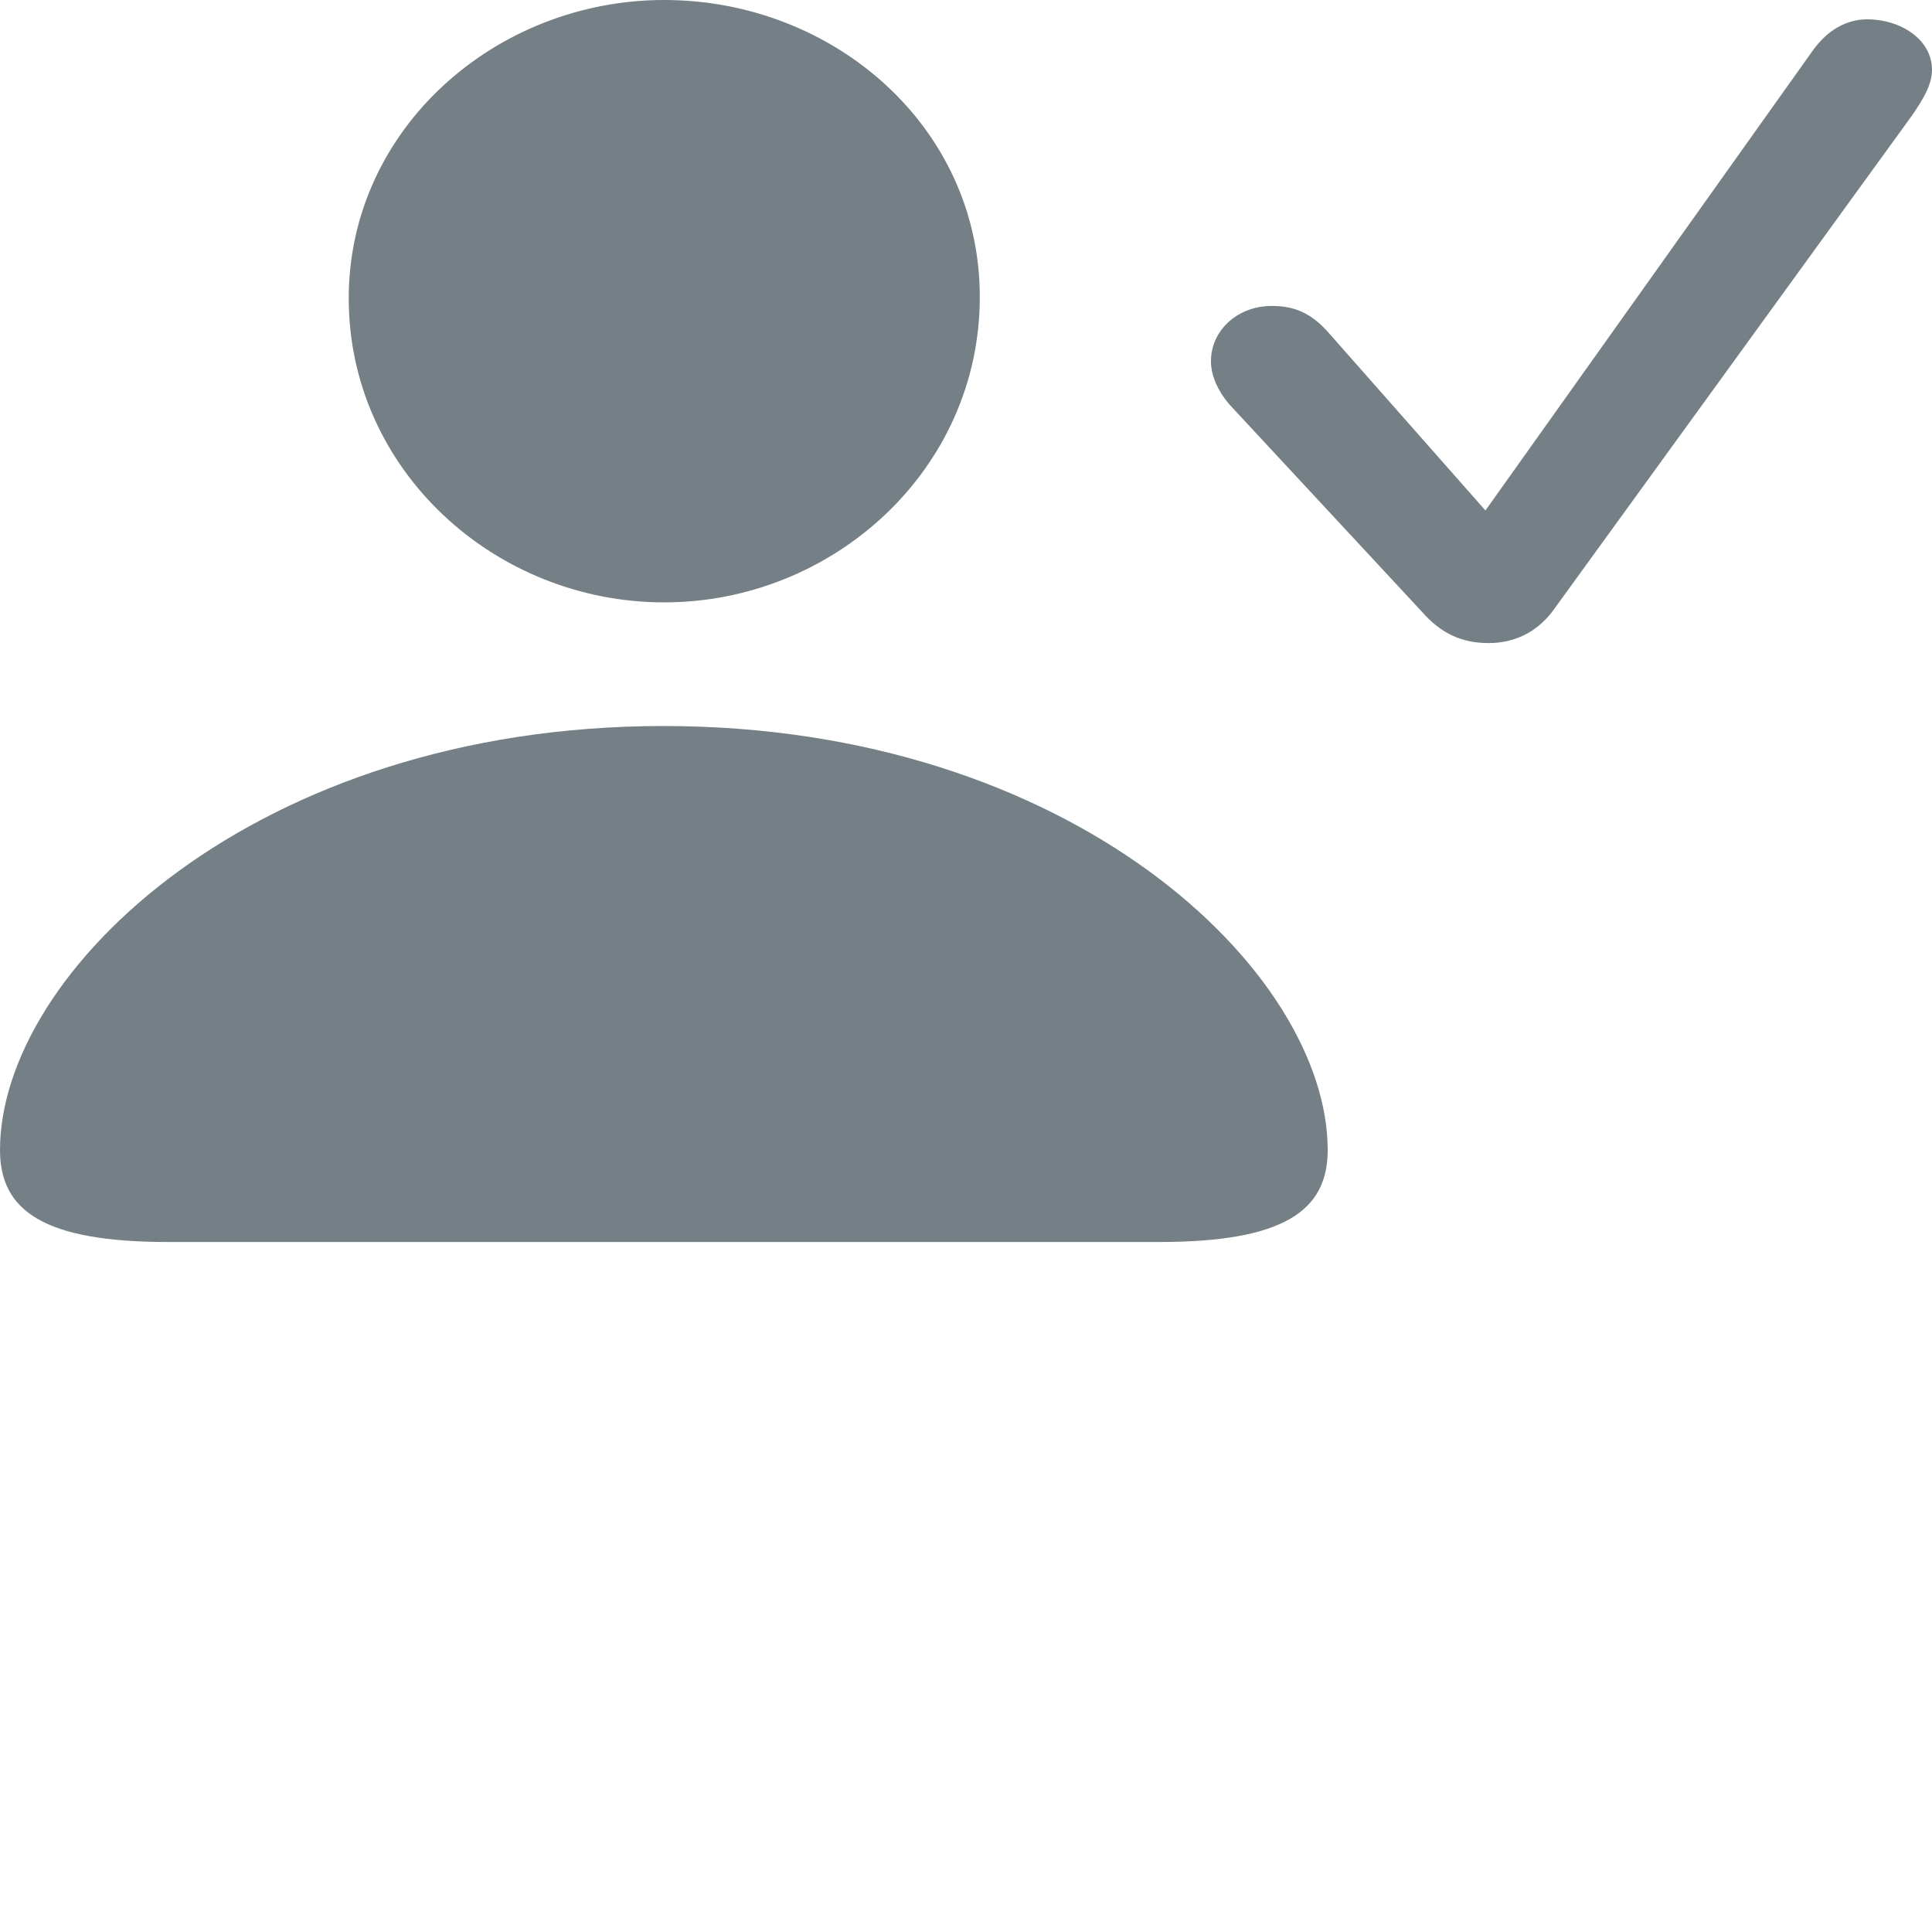 <svg viewBox="0 0 14 14" fill="#747F86" xmlns="http://www.w3.org/2000/svg">
  <path d="M4.813 4.365C6.037 4.365 7.1 3.404 7.1 2.152C7.1 0.916 6.037 0 4.813 0C3.59 0 2.527 0.936 2.527 2.162C2.527 3.404 3.584 4.365 4.813 4.365ZM10.787 4.66C10.976 4.66 11.136 4.58 11.25 4.43L13.863 0.826C13.926 0.731 14 0.621 14 0.506C14 0.285 13.771 0.14 13.531 0.14C13.383 0.14 13.245 0.215 13.137 0.365L10.764 3.699L9.638 2.423C9.501 2.263 9.375 2.217 9.215 2.217C8.969 2.217 8.775 2.393 8.775 2.618C8.775 2.723 8.826 2.833 8.906 2.928L10.301 4.43C10.444 4.595 10.599 4.66 10.787 4.66ZM1.218 9H8.398C9.301 9 9.621 8.775 9.621 8.334C9.621 7.043 7.775 5.261 4.808 5.261C1.846 5.261 0 7.043 0 8.334C0 8.775 0.32 9 1.218 9Z" />
</svg>
